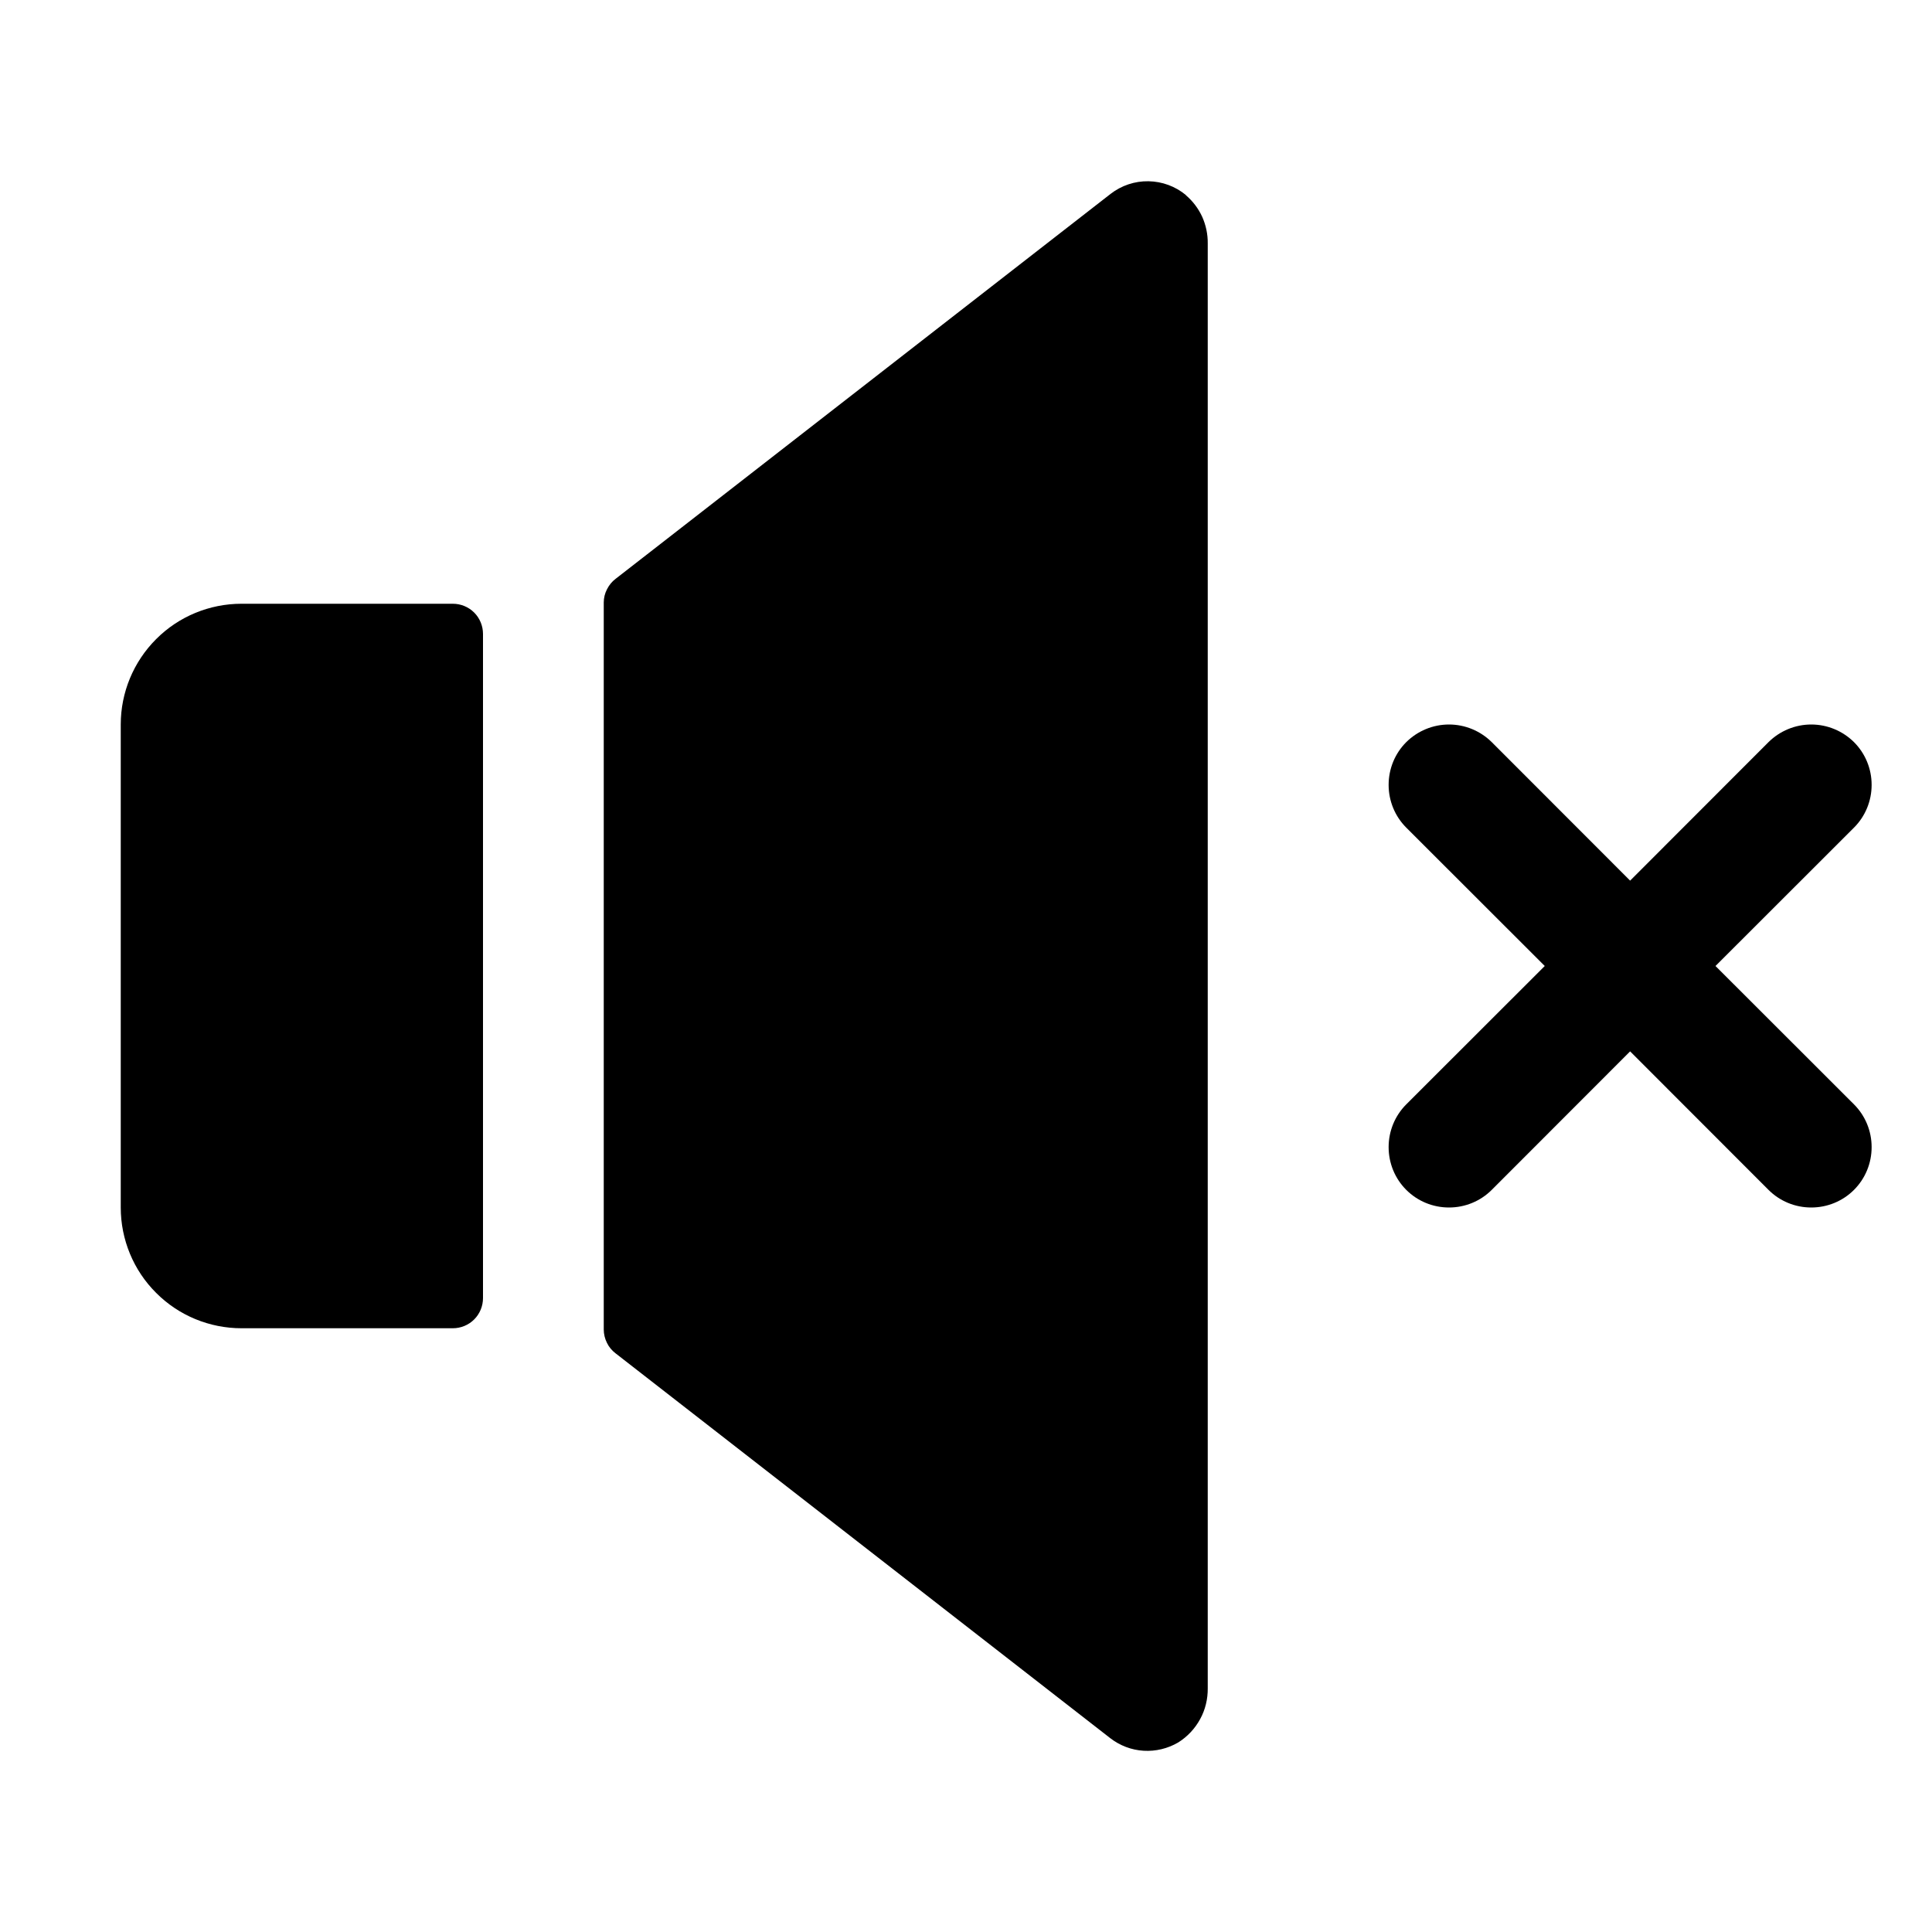 <svg width="16" height="16" viewBox="0 0 16 16" fill="none" xmlns="http://www.w3.org/2000/svg">
<g clip-path="url(#clip0_5_337)">
<path d="M15.354 9.146C15.448 9.24 15.5 9.367 15.5 9.5C15.5 9.633 15.448 9.76 15.354 9.854C15.26 9.948 15.133 10 15 10C14.867 10 14.74 9.948 14.646 9.854L13.5 8.707L12.354 9.854C12.26 9.948 12.133 10 12 10C11.867 10 11.74 9.948 11.646 9.854C11.552 9.76 11.5 9.633 11.5 9.5C11.5 9.367 11.552 9.24 11.646 9.146L12.793 8L11.646 6.854C11.552 6.76 11.5 6.633 11.5 6.5C11.5 6.367 11.552 6.24 11.646 6.146C11.74 6.053 11.867 6 12 6C12.133 6 12.26 6.053 12.354 6.146L13.5 7.293L14.646 6.146C14.74 6.053 14.867 6 15 6C15.133 6 15.26 6.053 15.354 6.146C15.448 6.24 15.5 6.367 15.5 6.5C15.5 6.633 15.448 6.76 15.354 6.854L14.207 8L15.354 9.146ZM3.75 5H2C1.735 5 1.48 5.105 1.293 5.293C1.105 5.481 1 5.735 1 6V10C1 10.265 1.105 10.52 1.293 10.707C1.48 10.895 1.735 11 2 11H3.75C3.816 11 3.88 10.974 3.927 10.927C3.974 10.88 4 10.816 4 10.75V5.25C4 5.184 3.974 5.12 3.927 5.073C3.88 5.026 3.816 5 3.75 5ZM9.822 1.616C9.734 1.543 9.625 1.503 9.511 1.501C9.398 1.499 9.287 1.536 9.197 1.606L5.099 4.793C5.068 4.816 5.044 4.846 5.027 4.88C5.009 4.914 5 4.952 5 4.99V11.01C5 11.048 5.009 11.086 5.026 11.12C5.042 11.154 5.067 11.184 5.097 11.207L9.195 14.395C9.274 14.456 9.37 14.493 9.471 14.499C9.571 14.505 9.671 14.481 9.758 14.43C9.834 14.382 9.896 14.316 9.939 14.237C9.982 14.159 10.003 14.07 10.002 13.981V2.016C10.003 1.94 9.987 1.865 9.956 1.795C9.924 1.726 9.878 1.665 9.82 1.616H9.822Z" fill="black"/>
</g>
<defs>
<clipPath id="clip0_5_337">
<rect width="16" height="16" fill="white"/>
</clipPath>
</defs>
</svg>
